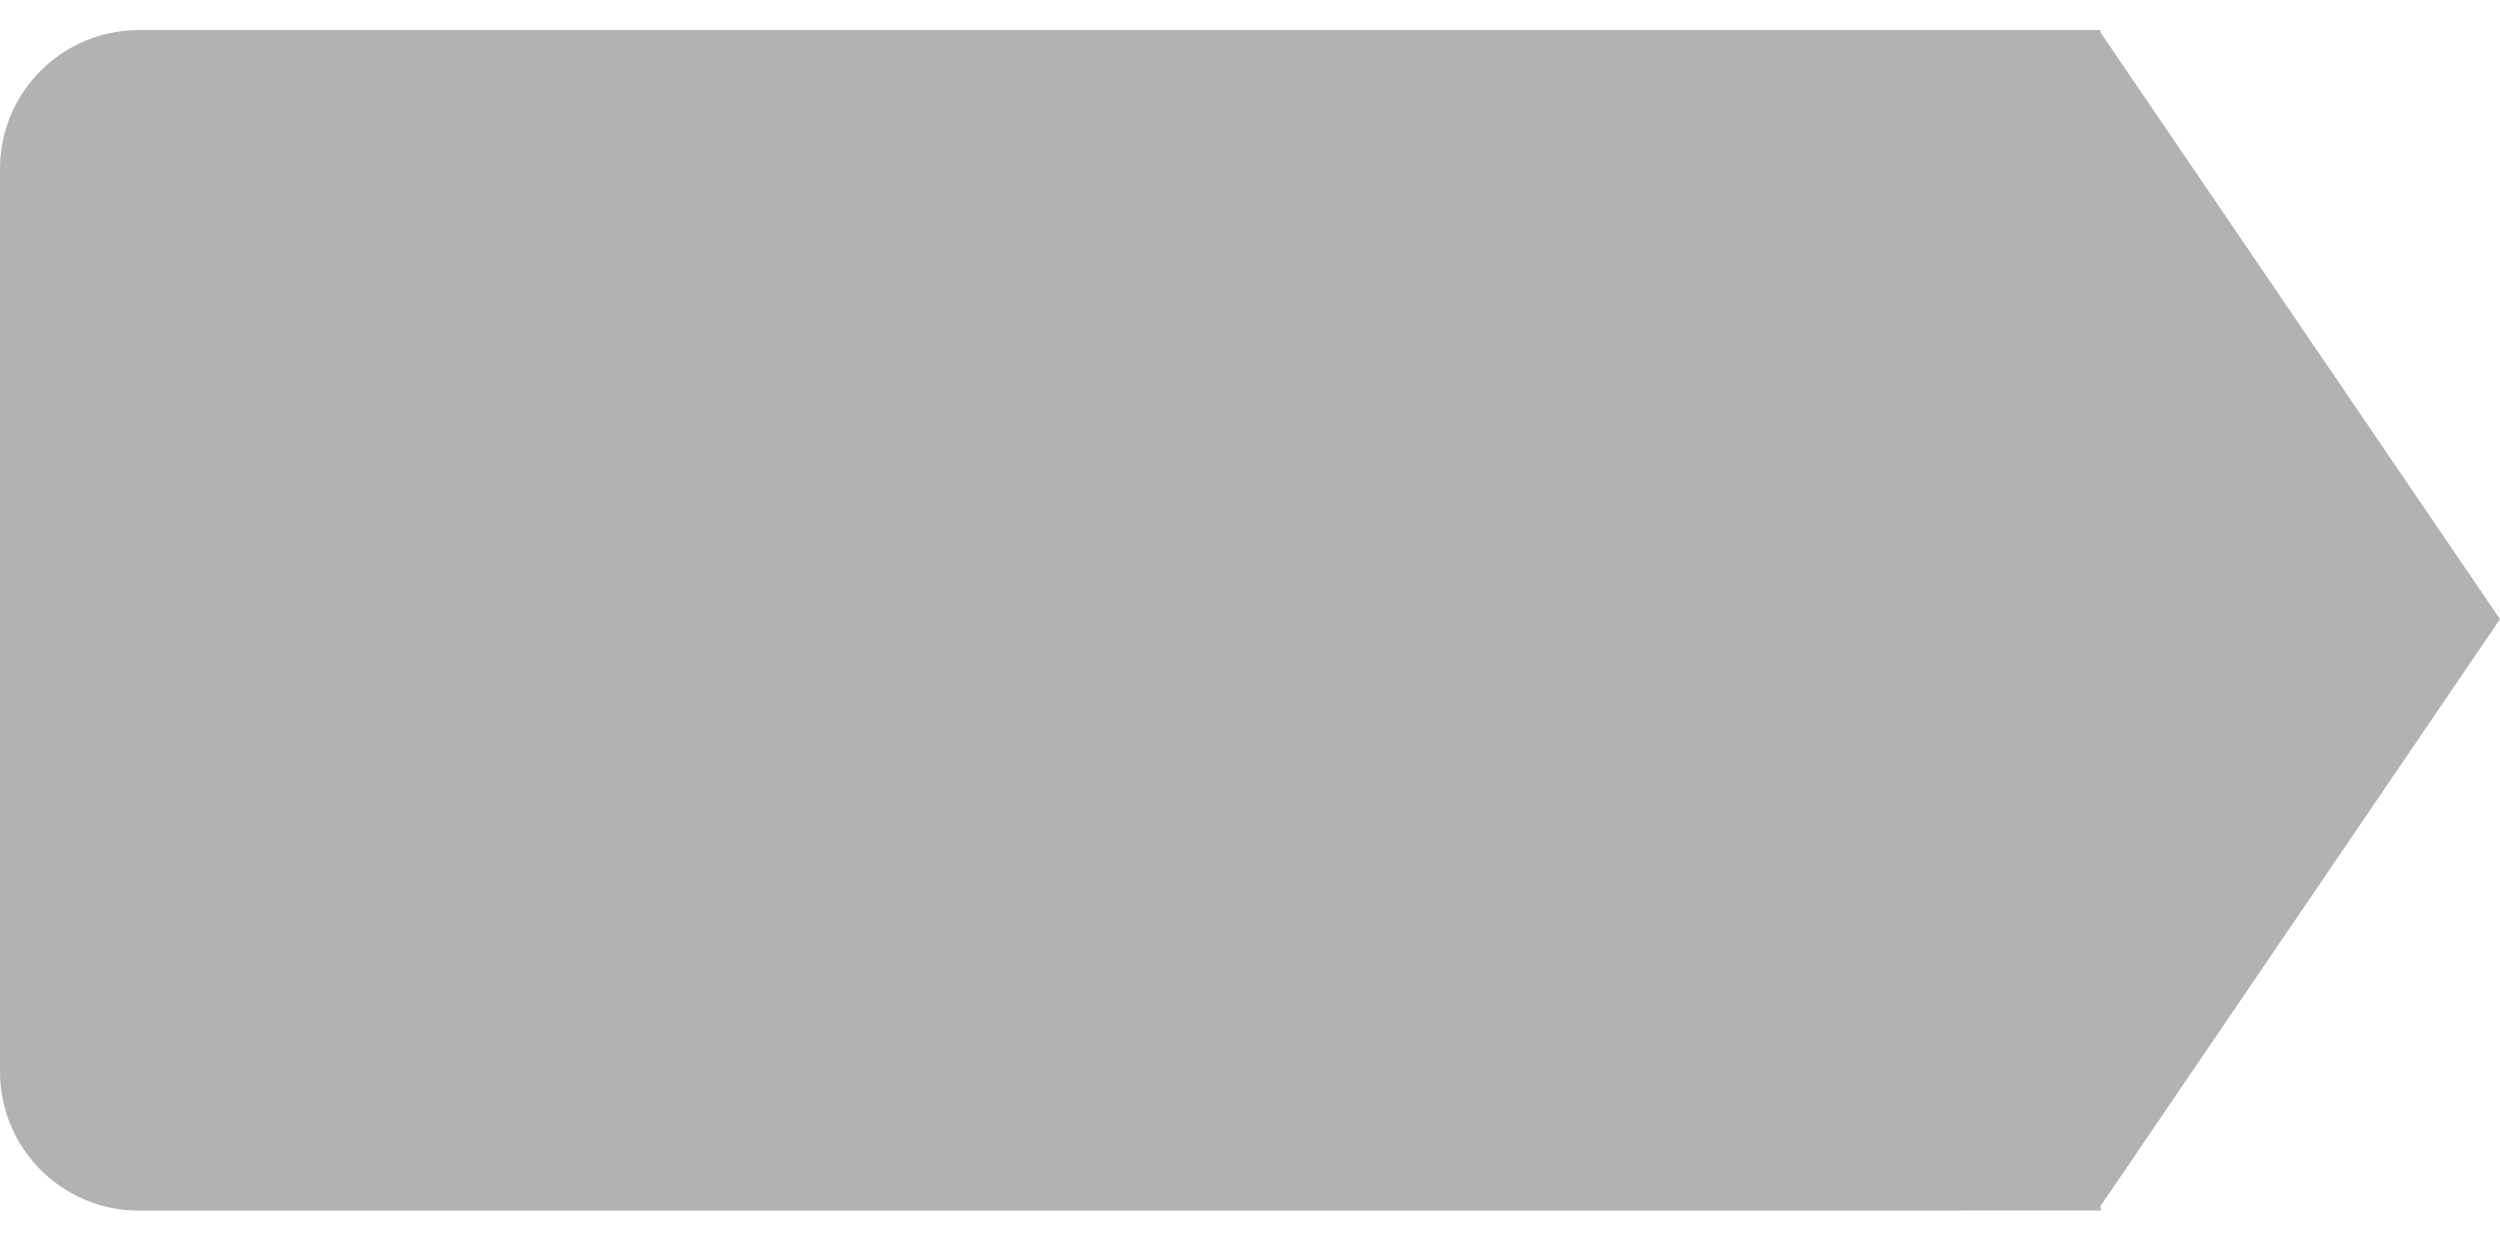 <svg width="36" height="18" viewBox="0 0 36 18" fill="none" xmlns="http://www.w3.org/2000/svg">
<path fill-rule="evenodd" clip-rule="evenodd" d="M2 0.433C0.895 0.433 0 1.328 0 2.433V15.433C0 16.537 0.895 17.433 2 17.433H28.24C28.265 17.433 28.291 17.432 28.316 17.431V17.432H30.25V17.364L36 8.916L30.247 0.466V0.433H28.24H27.023H2Z" fill="#B2B2B2"/>
</svg>
